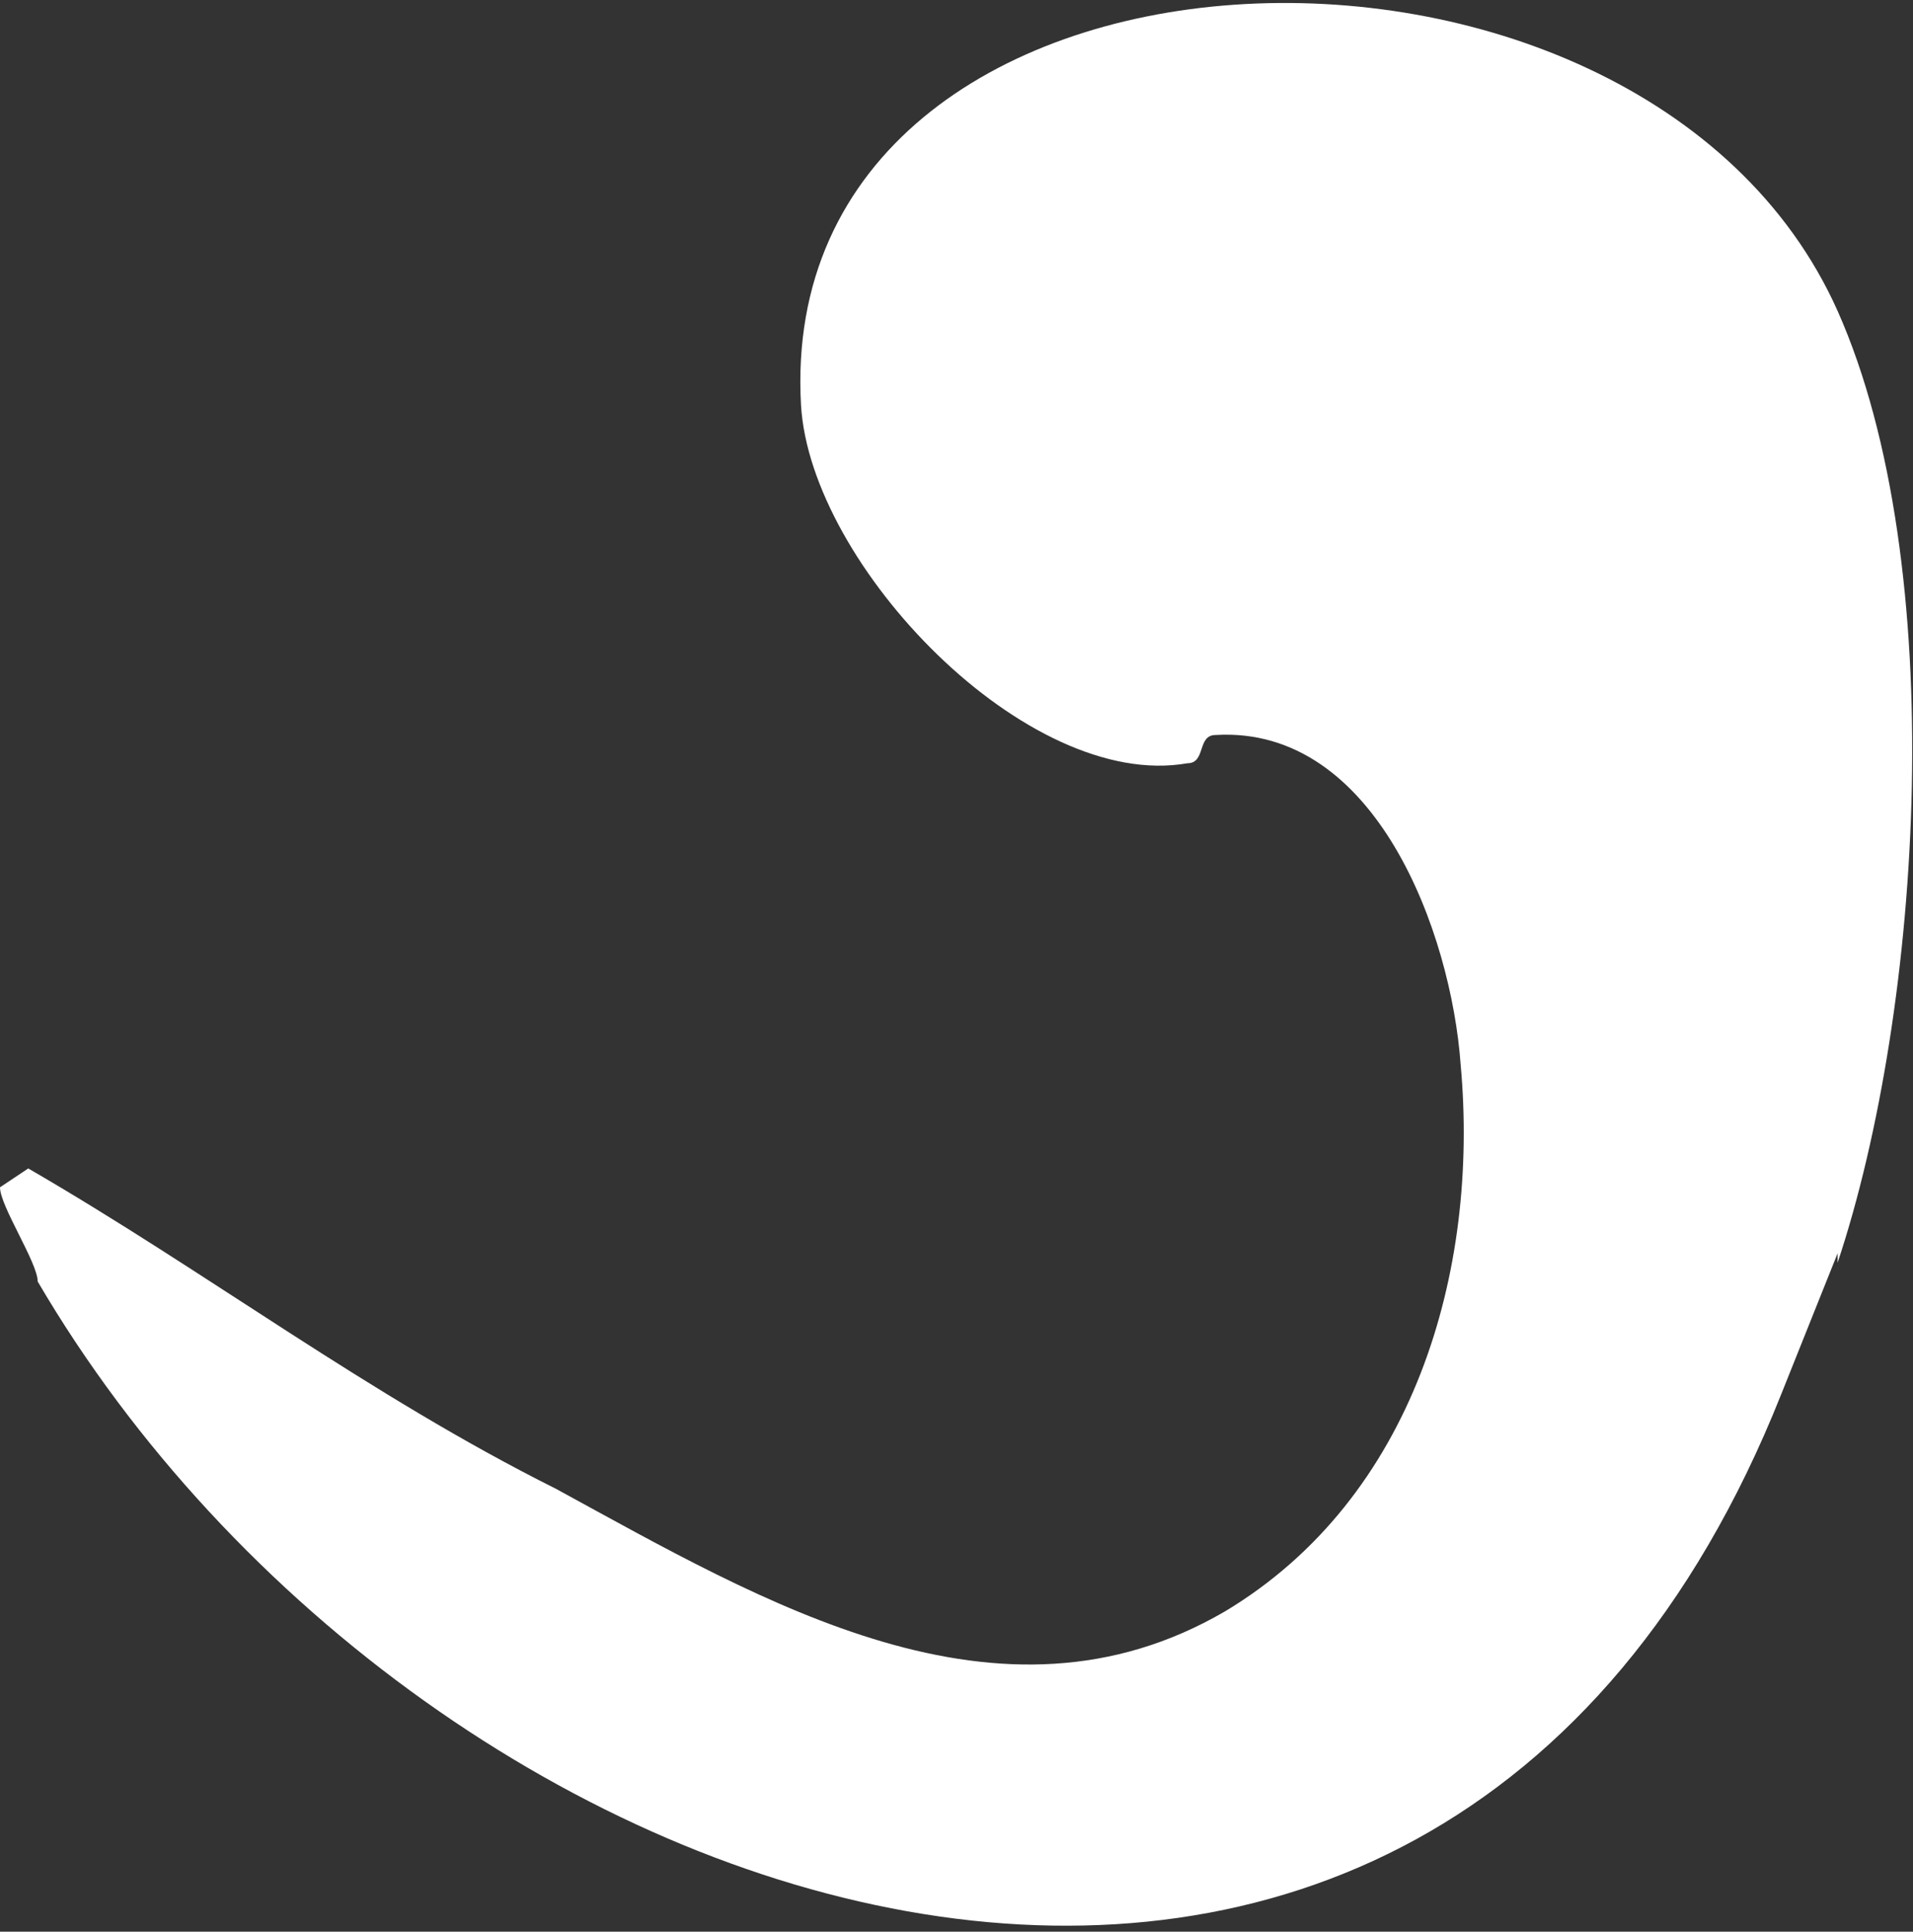 <?xml version="1.0" encoding="UTF-8"?>
<svg id="Layer_2" xmlns="http://www.w3.org/2000/svg" version="1.1" viewBox="0 0 20.3 20.5">
  <rect x="0" y="0" width="20.3" height="20.5" fill="#333333" stroke="none"/>
  <!-- Generator: Adobe Illustrator 29.2.1, SVG Export Plug-In . SVG Version: 2.1.0 Build 116)  -->
  <defs>
    <style>
      .st0 {
        fill: #fff;
      }
    </style>
  </defs>
  <g id="SPARE_COMMAS">
    <g id="Layer_1-2">
      <path class="st0" d="M19.5,13.3l-.6,1.5c-3.7,9.3-14.4,5.8-18.5-1.2C.4,13.4,0,12.8,0,12.6l.3-.2c1.9,1.1,3.6,2.4,5.6,3.4,2.2,1.2,4.7,2.7,7.1,1.3,2-1.2,2.7-3.6,2.5-5.8-.1-1.4-.9-3.6-2.6-3.5-.2,0-.1.3-.3.3-1.7.3-4-2.1-4.1-3.8-.3-5.3,8.9-5.7,11-1,1.2,2.7.9,7.4,0,10.1h0Z"/>
    </g>
  </g>
</svg>